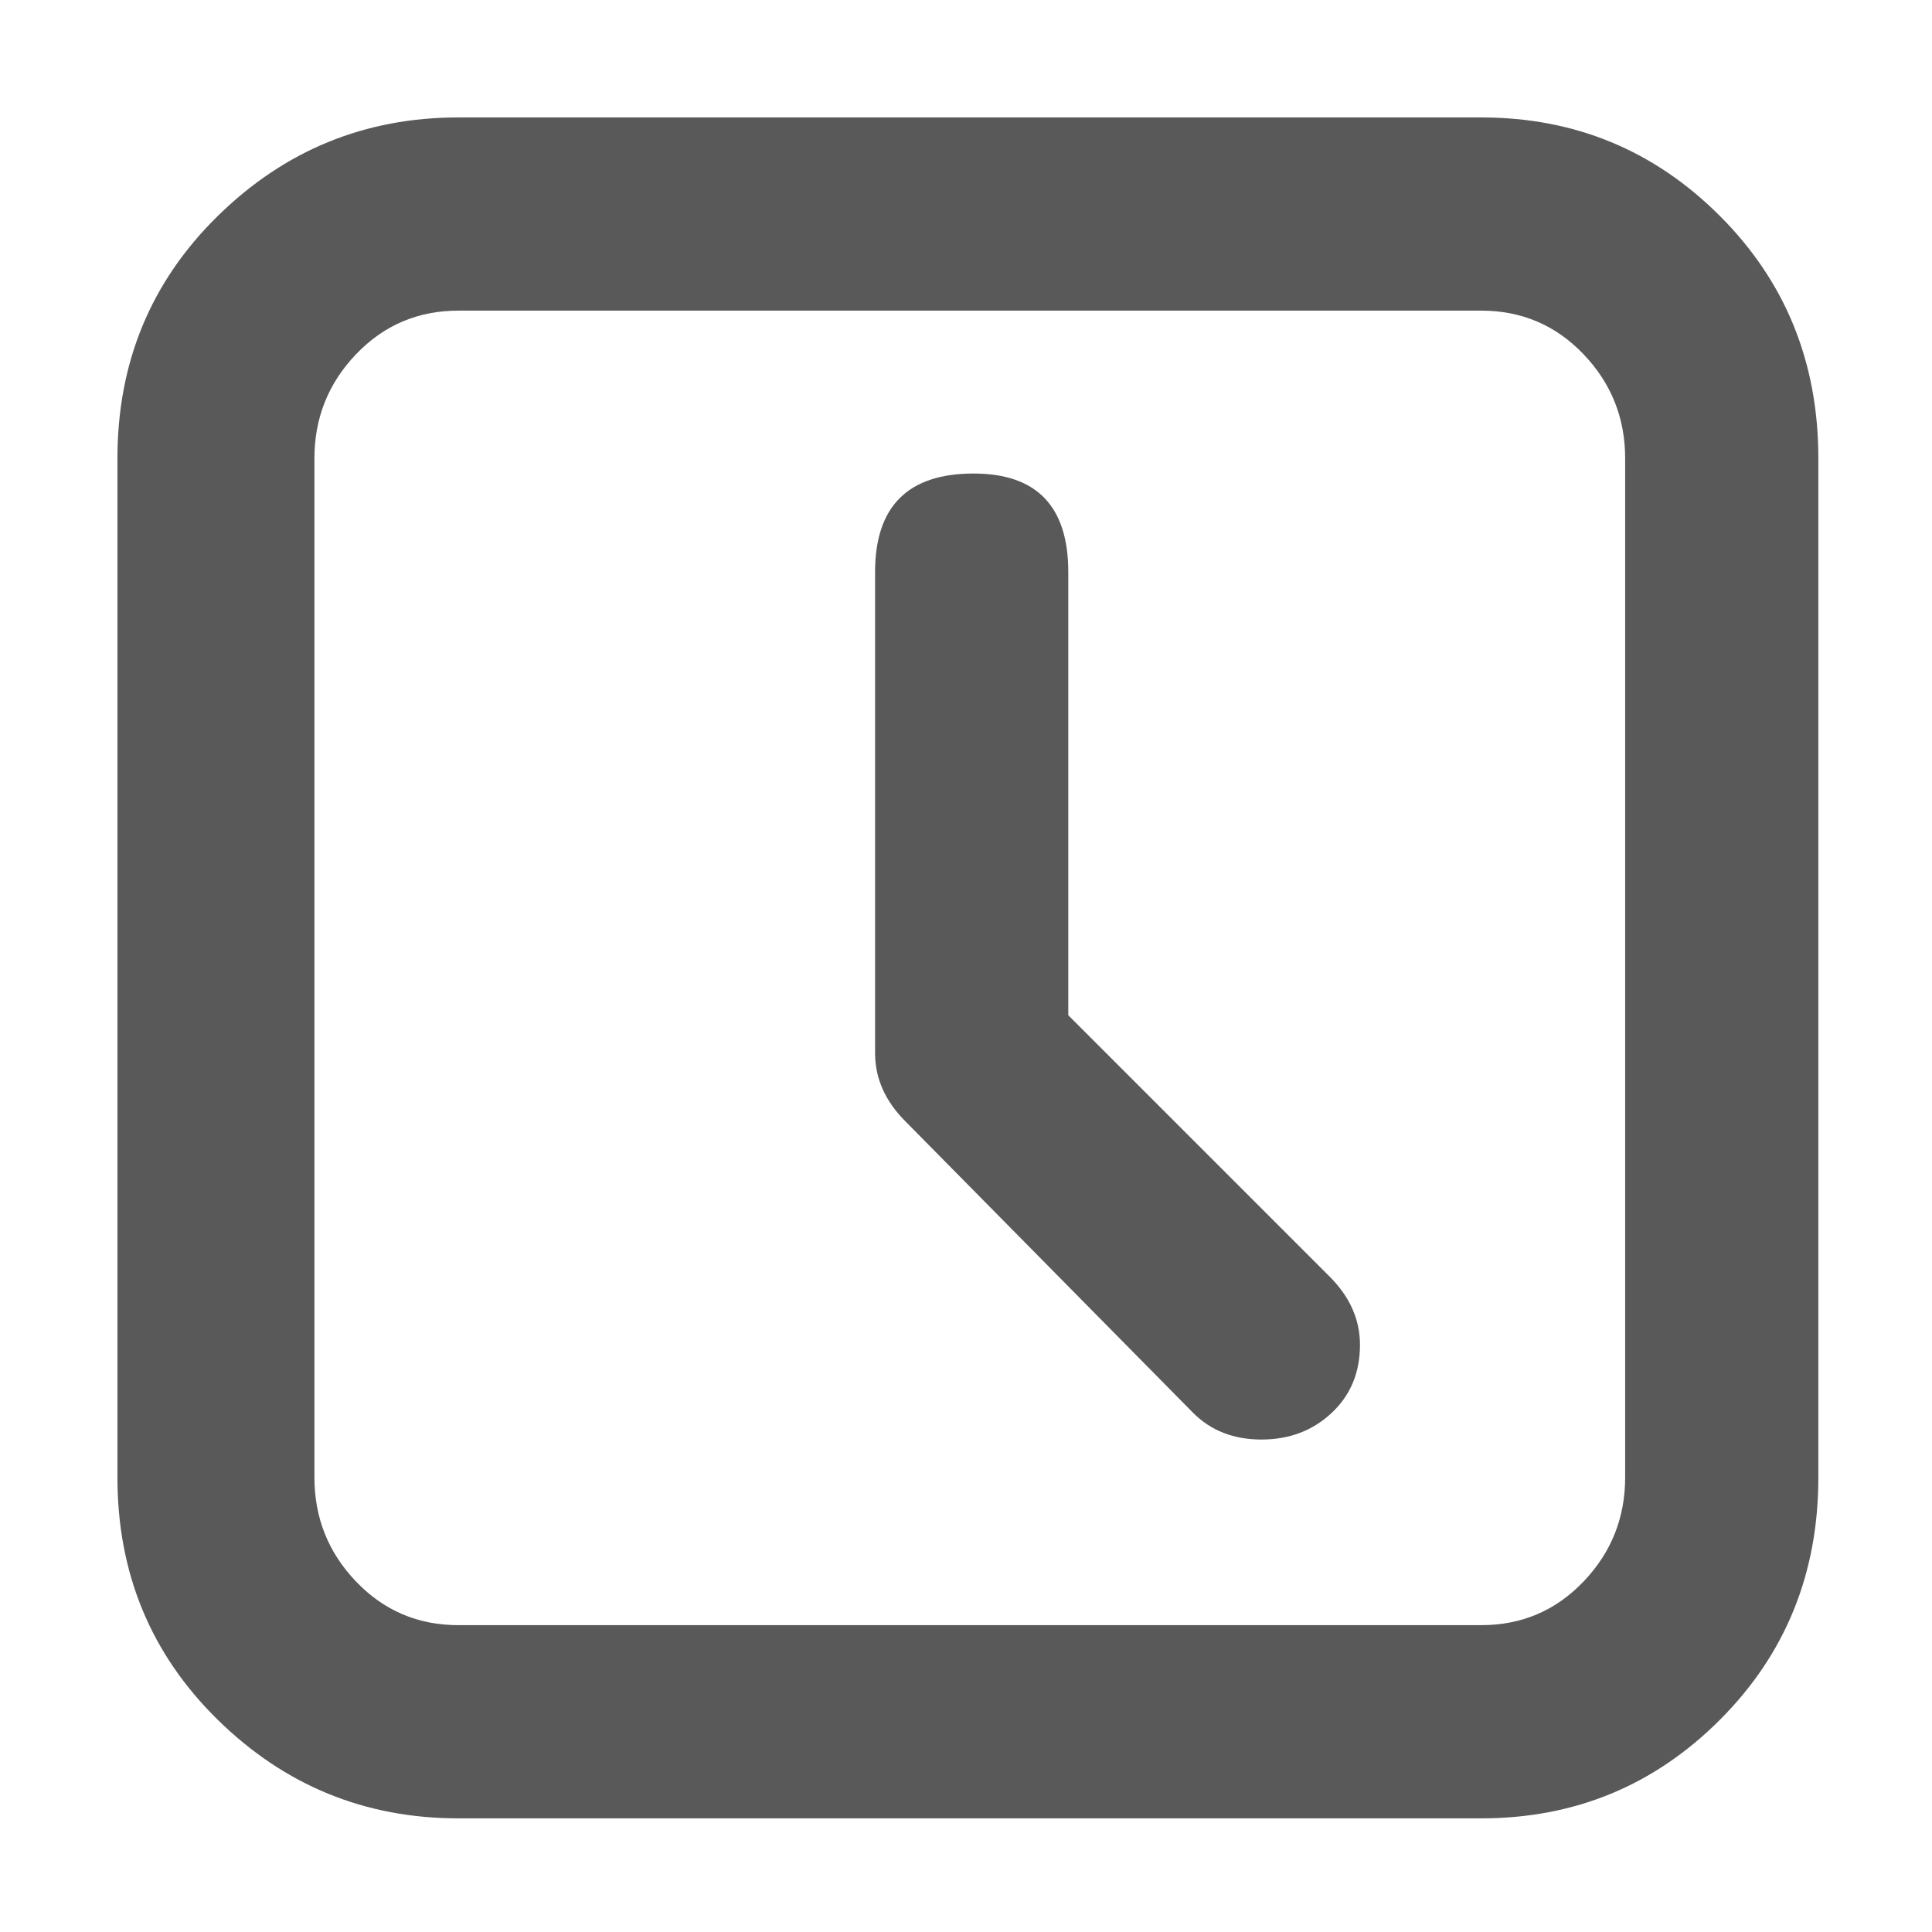 <svg xmlns="http://www.w3.org/2000/svg" version="1.1" xmlns:xlink="http://www.w3.org/1999/xlink" viewBox="0 0 510 510" preserveAspectRatio="xMidYMid">
                    <defs><style>.cls-1{fill:#595959;}</style></defs>
                    <title>in-progress</title>
                    <g id="Layer_2" data-name="Layer 2"><g id="in-progress">
                    <path class="cls-1" d="M333 380q-11 0-18-7l-76-77q-8-8-8-18V151q0-26 26-26 25 0 25 26v117l69 69q8 8 8 18 0 11-7.5 18t-18.5 7zm58 100H121q-37 0-63.5-26T31 390V121q0-38 26.5-64T121 31h270q37 0 63 26t26 64v269q0 38-26 64t-63 26zM121 82q-16 0-27 11.5T83 121v269q0 16 11 27.5t27 11.5h270q16 0 27-11.5t11-27.5V121q0-16-11-27.5T391 82H121z"></path>
                    </g></g>
                    </svg>